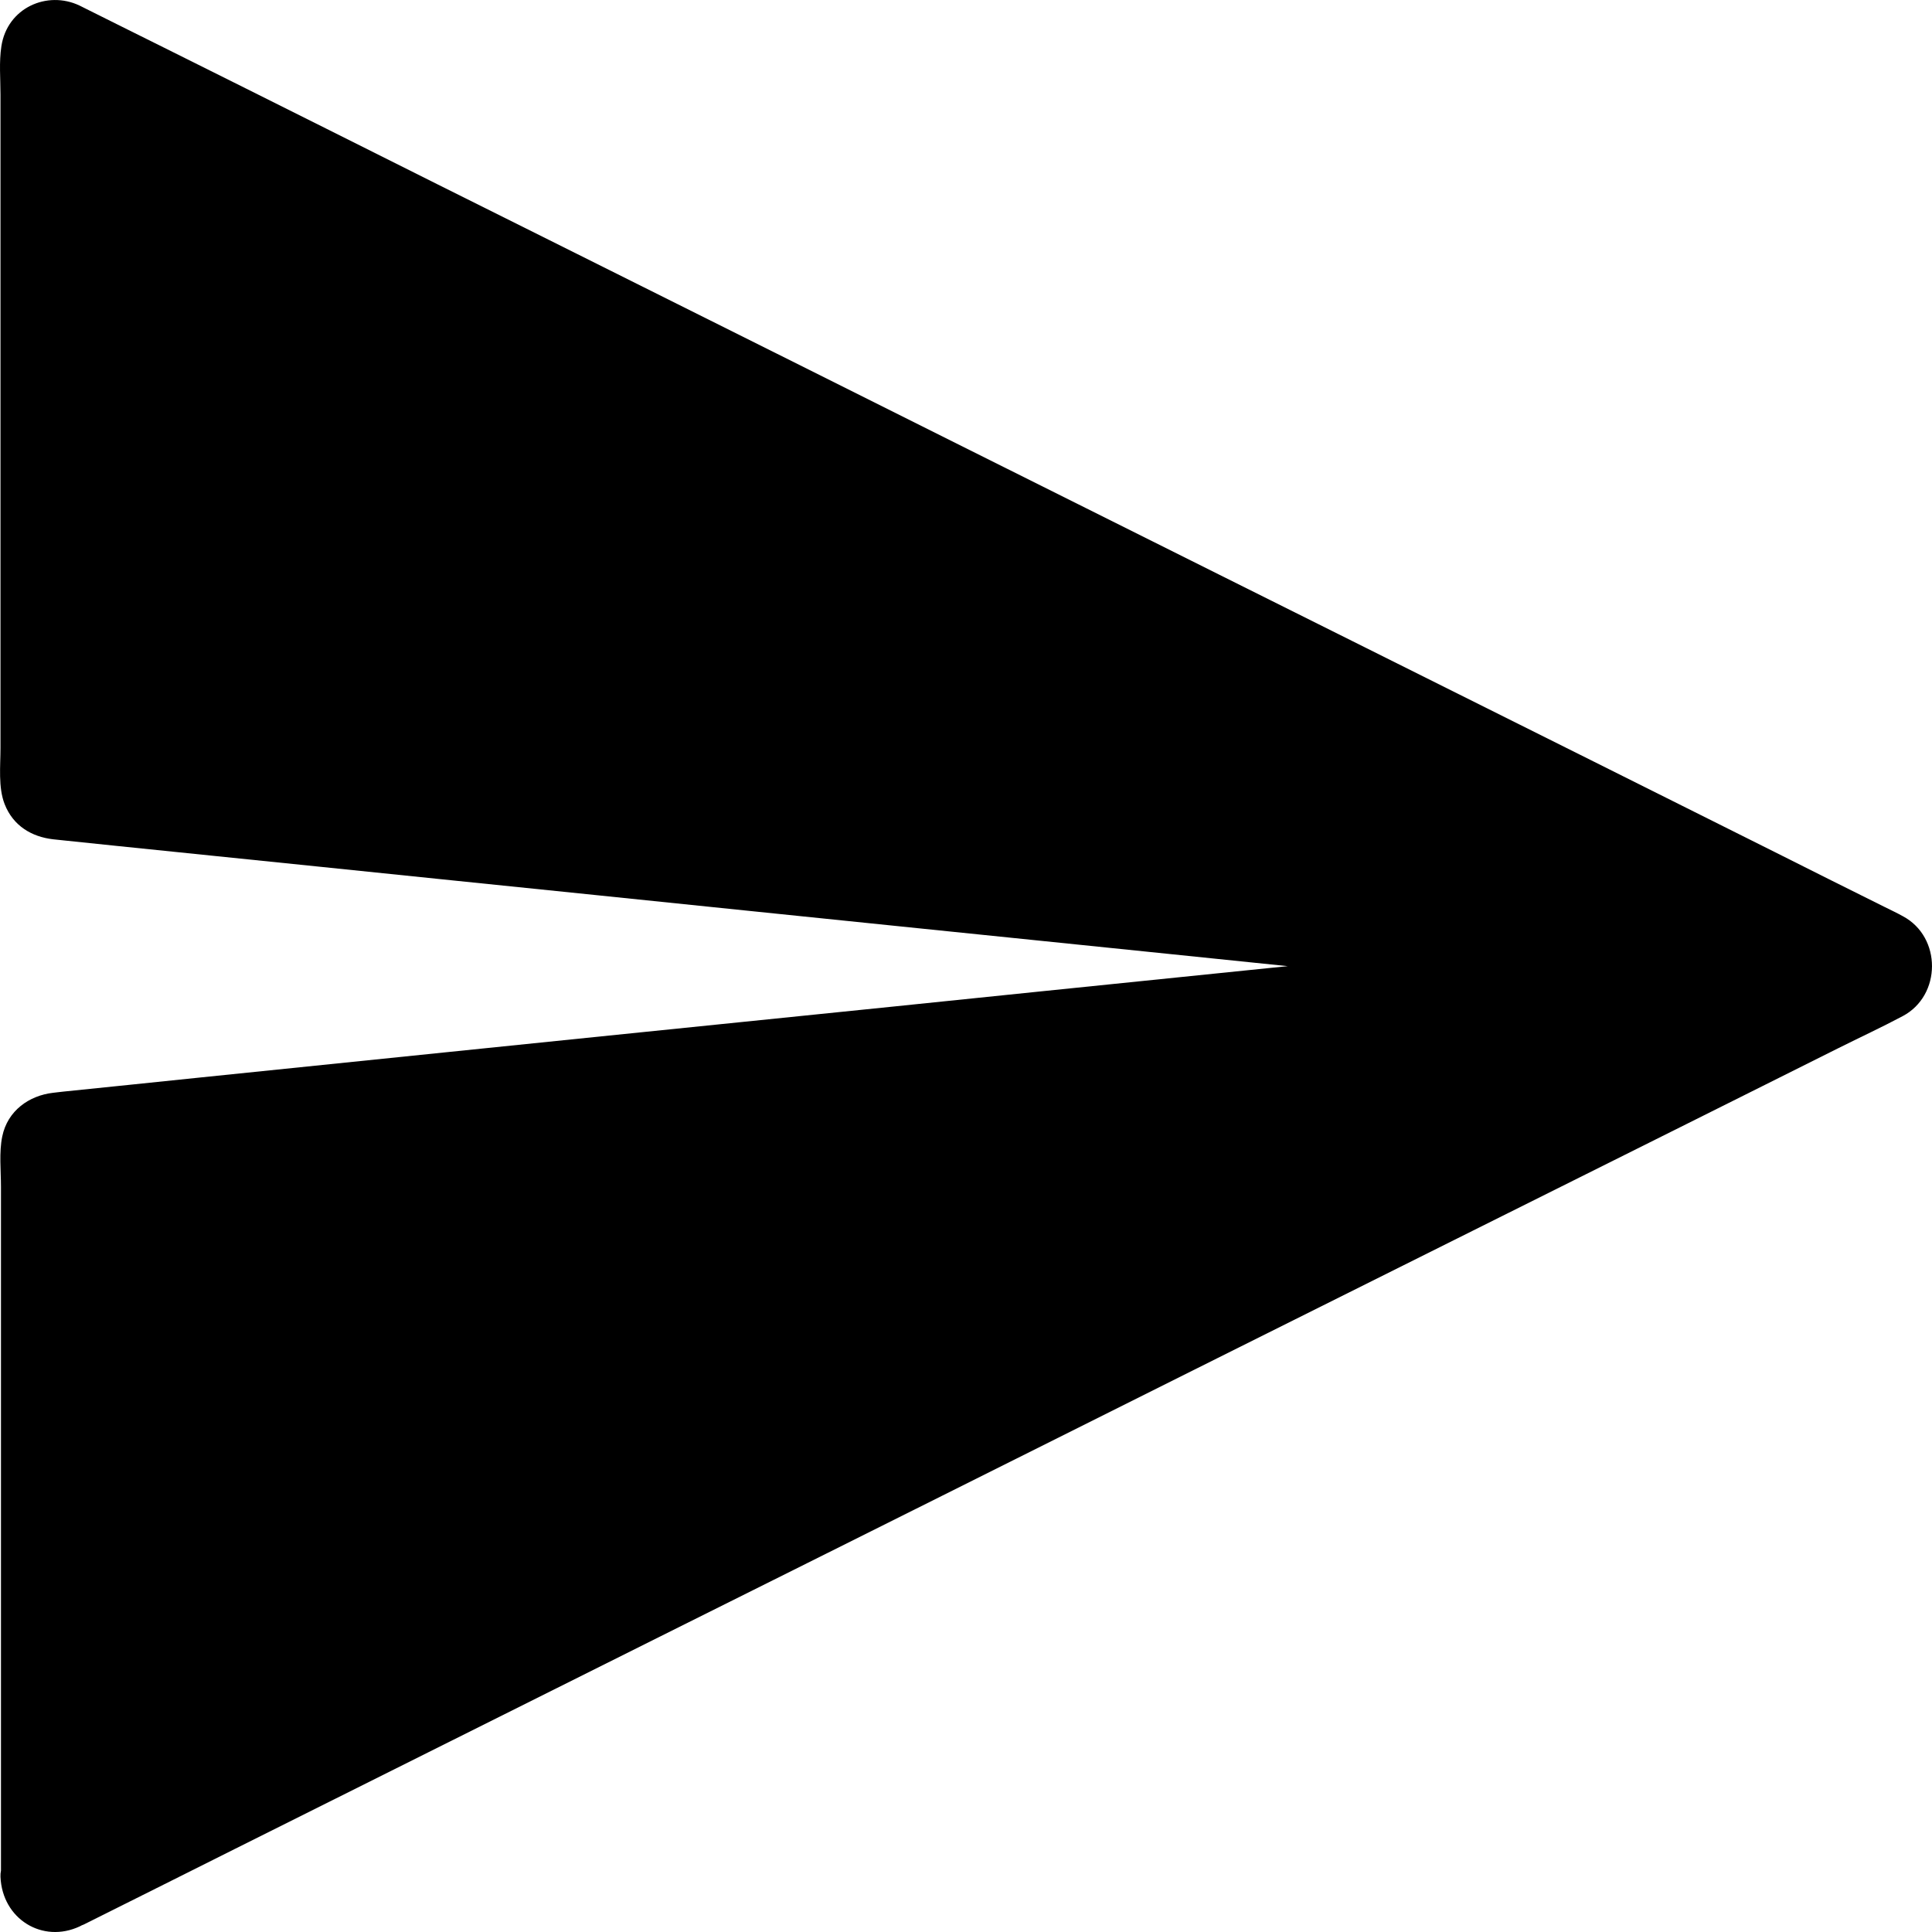 <svg xmlns="http://www.w3.org/2000/svg" width="24" height="24" fill="none" viewBox="0 0 24 24"><path fill="currentColor" fill-rule="evenodd" d="M23.639 11.382C23.562 11.339 23.482 11.302 23.402 11.262C22.949 11.037 22.497 10.811 22.044 10.583C21.283 10.201 20.518 9.822 19.757 9.44C18.772 8.949 17.787 8.456 16.802 7.965C15.695 7.412 14.589 6.862 13.482 6.308C12.34 5.738 11.198 5.168 10.058 4.597C8.979 4.058 7.898 3.519 6.819 2.98C5.897 2.521 4.978 2.062 4.057 1.6C3.383 1.264 2.713 0.927 2.04 0.593C1.709 0.428 1.375 0.263 1.044 0.097C1.024 0.089 1.008 0.077 0.988 0.069C0.586 -0.122 0.089 0.097 0.017 0.576C-0.013 0.77 0.006 0.978 0.006 1.175V4.275V8.008V9.291C0.006 9.514 -0.024 9.782 0.058 9.99C0.163 10.258 0.392 10.395 0.66 10.426C0.707 10.432 0.757 10.435 0.803 10.441C1.021 10.463 1.239 10.486 1.457 10.509C2.282 10.595 3.11 10.677 3.935 10.763C5.091 10.883 6.245 11 7.401 11.119C8.659 11.248 9.915 11.379 11.173 11.507C12.296 11.621 13.419 11.738 14.539 11.852C15.026 11.902 15.511 11.952 15.997 12.002C15.934 12.008 15.871 12.014 15.808 12.021C14.834 12.12 13.858 12.22 12.884 12.32C11.667 12.445 10.45 12.571 9.233 12.694C7.997 12.819 6.764 12.947 5.527 13.073C4.512 13.178 3.494 13.281 2.478 13.386C1.915 13.444 1.353 13.503 0.79 13.56C0.746 13.566 0.701 13.569 0.66 13.575C0.362 13.609 0.094 13.797 0.028 14.117C-0.013 14.316 0.012 14.541 0.012 14.744V17.844V21.591V23.238C0.007 23.262 0.005 23.286 0.006 23.314C0.028 23.841 0.53 24.146 0.991 23.93C1.008 23.921 1.024 23.912 1.041 23.907C1.154 23.85 1.27 23.793 1.383 23.736C1.893 23.482 2.404 23.225 2.912 22.971C3.717 22.569 4.52 22.167 5.326 21.765C6.333 21.263 7.34 20.758 8.347 20.256C9.468 19.698 10.591 19.136 11.711 18.577C12.848 18.009 13.987 17.439 15.124 16.871C16.181 16.344 17.238 15.816 18.294 15.289C19.183 14.847 20.069 14.402 20.957 13.96C21.584 13.646 22.21 13.335 22.836 13.021C23.104 12.887 23.374 12.762 23.637 12.622C24.119 12.366 24.122 11.641 23.639 11.382" clip-rule="evenodd"/></svg>